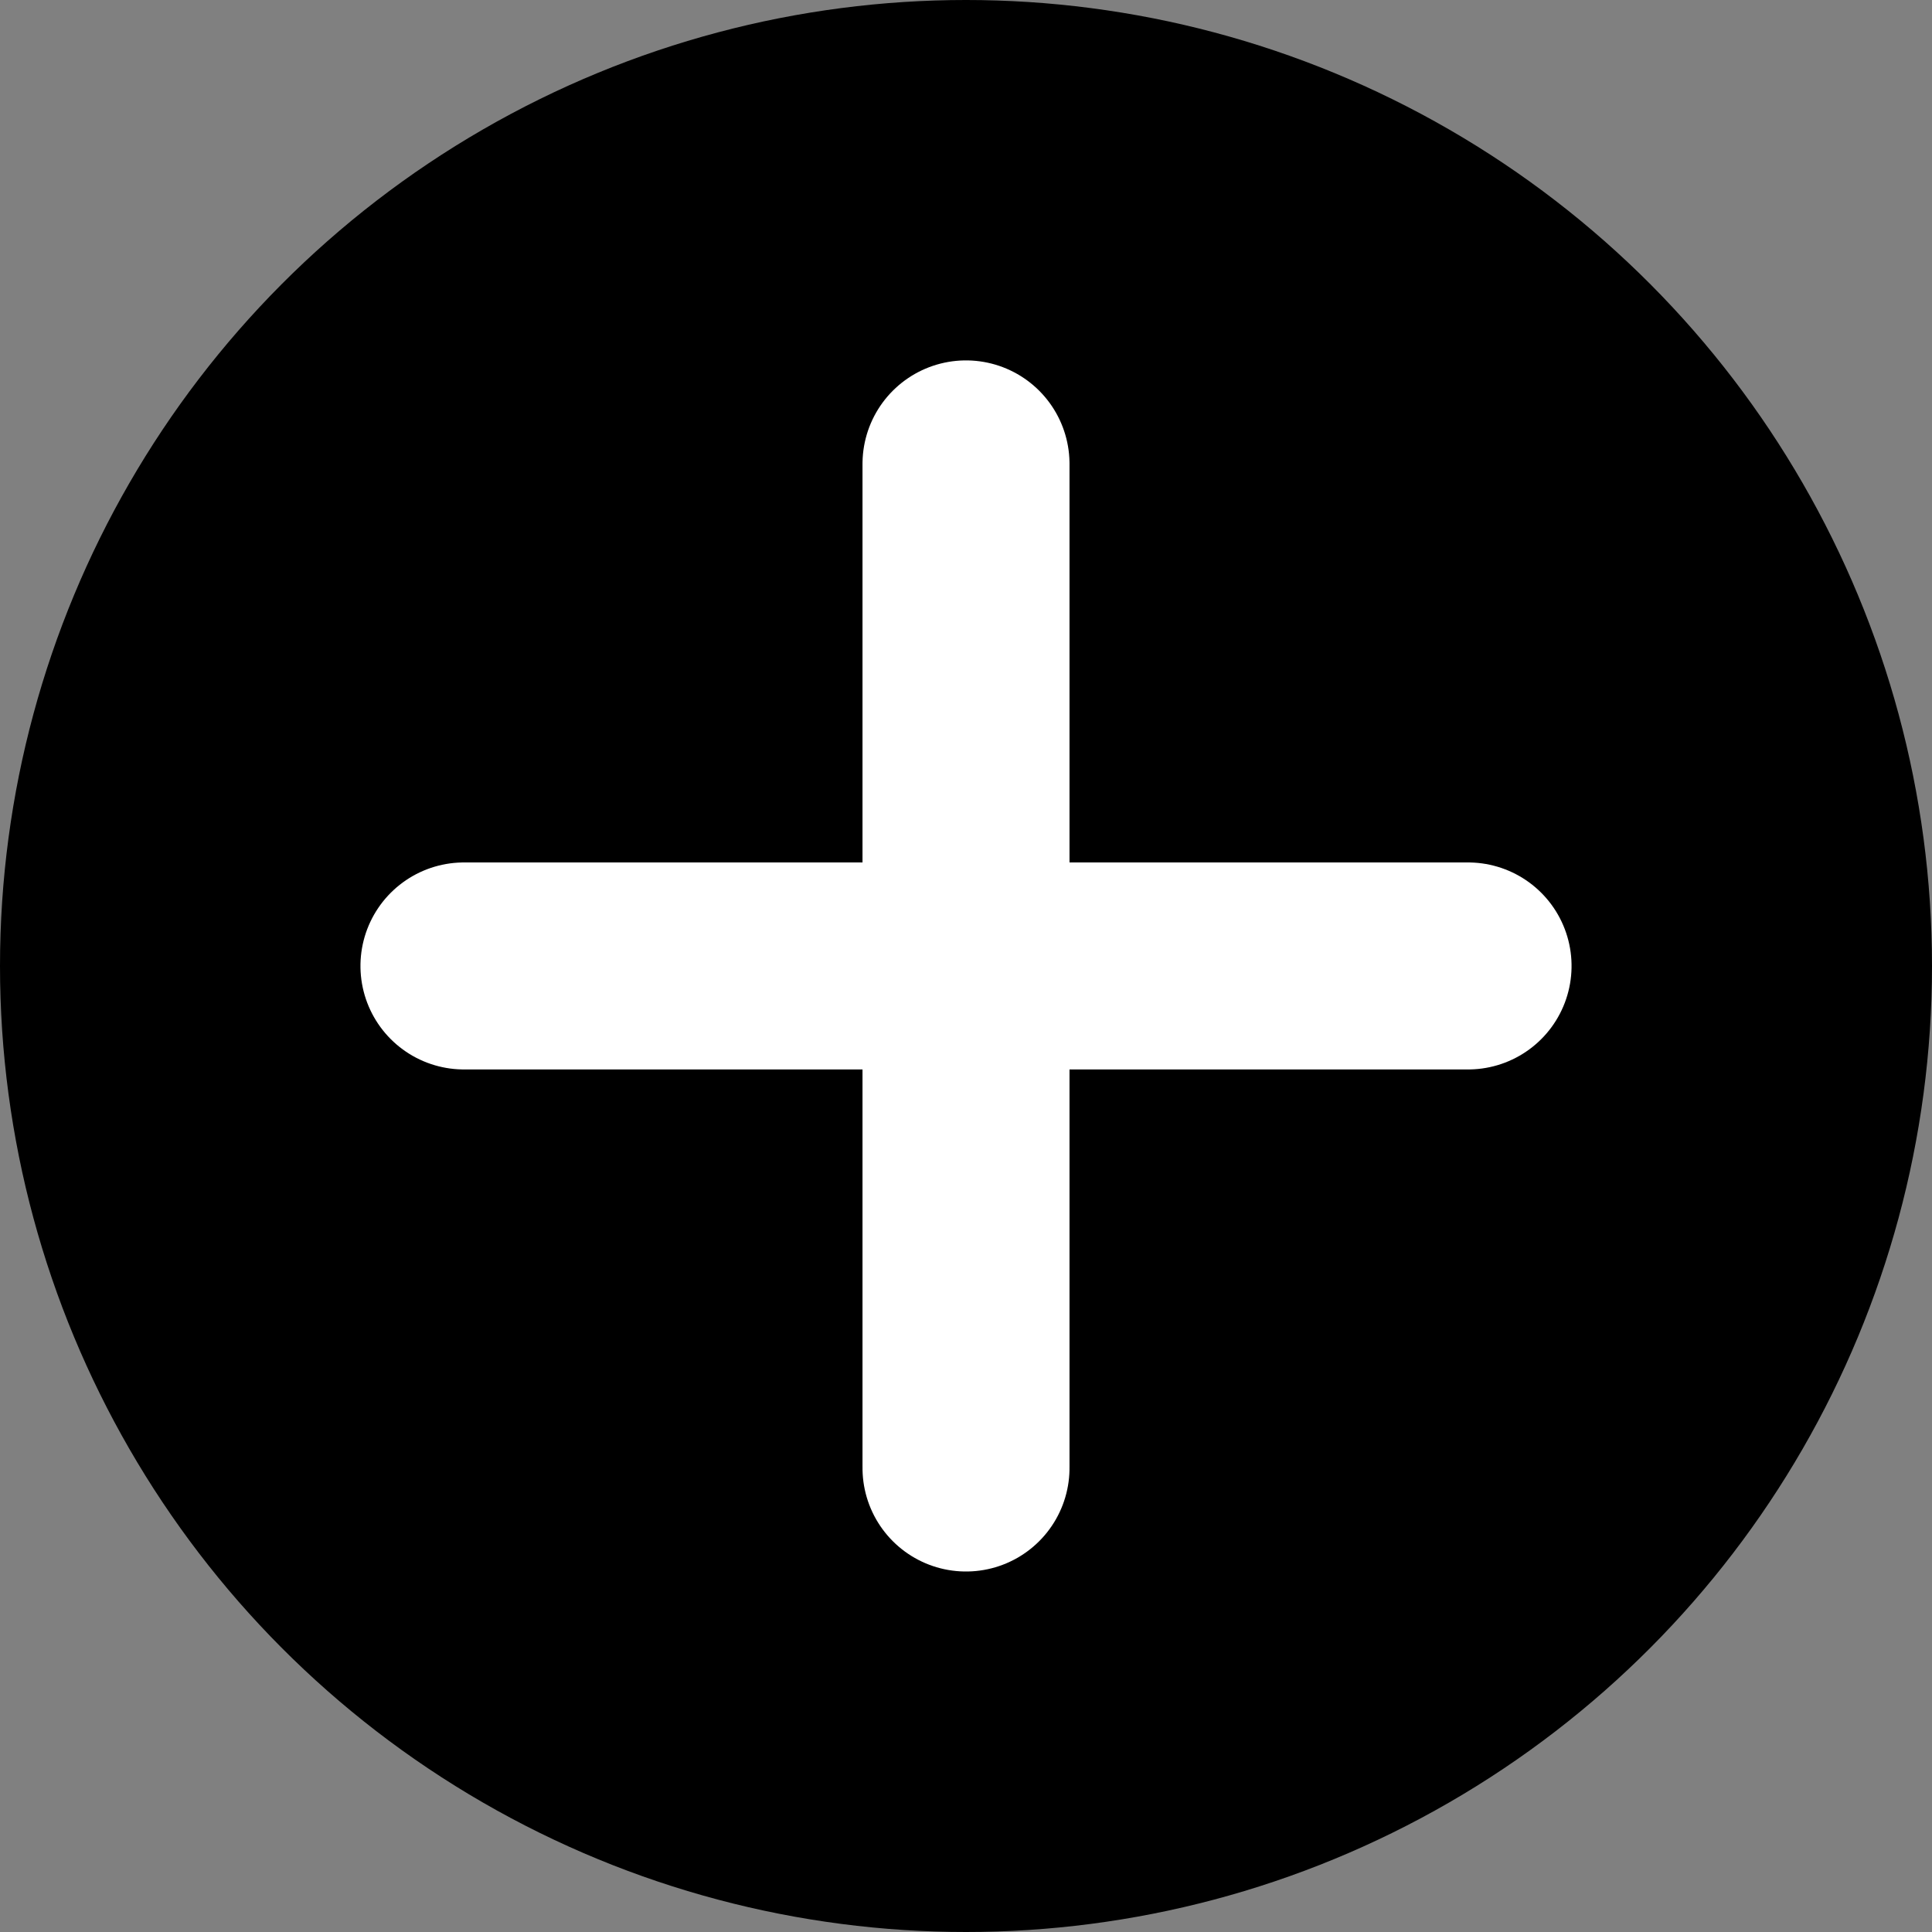 <svg xmlns="http://www.w3.org/2000/svg" width="14" height="14" viewBox="0 0 14 14"><rect x="0" y="0" width="14" height="14" fill="#808080" stroke="none"/><g transform="translate(-1133 -1012)"><circle cx="7" cy="7" r="7" transform="translate(1133 1012)"/><g transform="translate(852.209 -455.924) rotate(45)"><rect width="6.86" height="6.86" transform="translate(1242.998 836)" fill="none"/><g transform="translate(1243.855 836.857)"><line x1="5.145" y2="5.145" transform="translate(0 0)" fill="none" stroke="#fff" stroke-linecap="round" stroke-linejoin="round" stroke-width="1.5"/><line x2="5.145" y2="5.145" transform="translate(0 0)" fill="none" stroke="#fff" stroke-linecap="round" stroke-linejoin="round" stroke-width="1.5"/></g></g></g></svg>